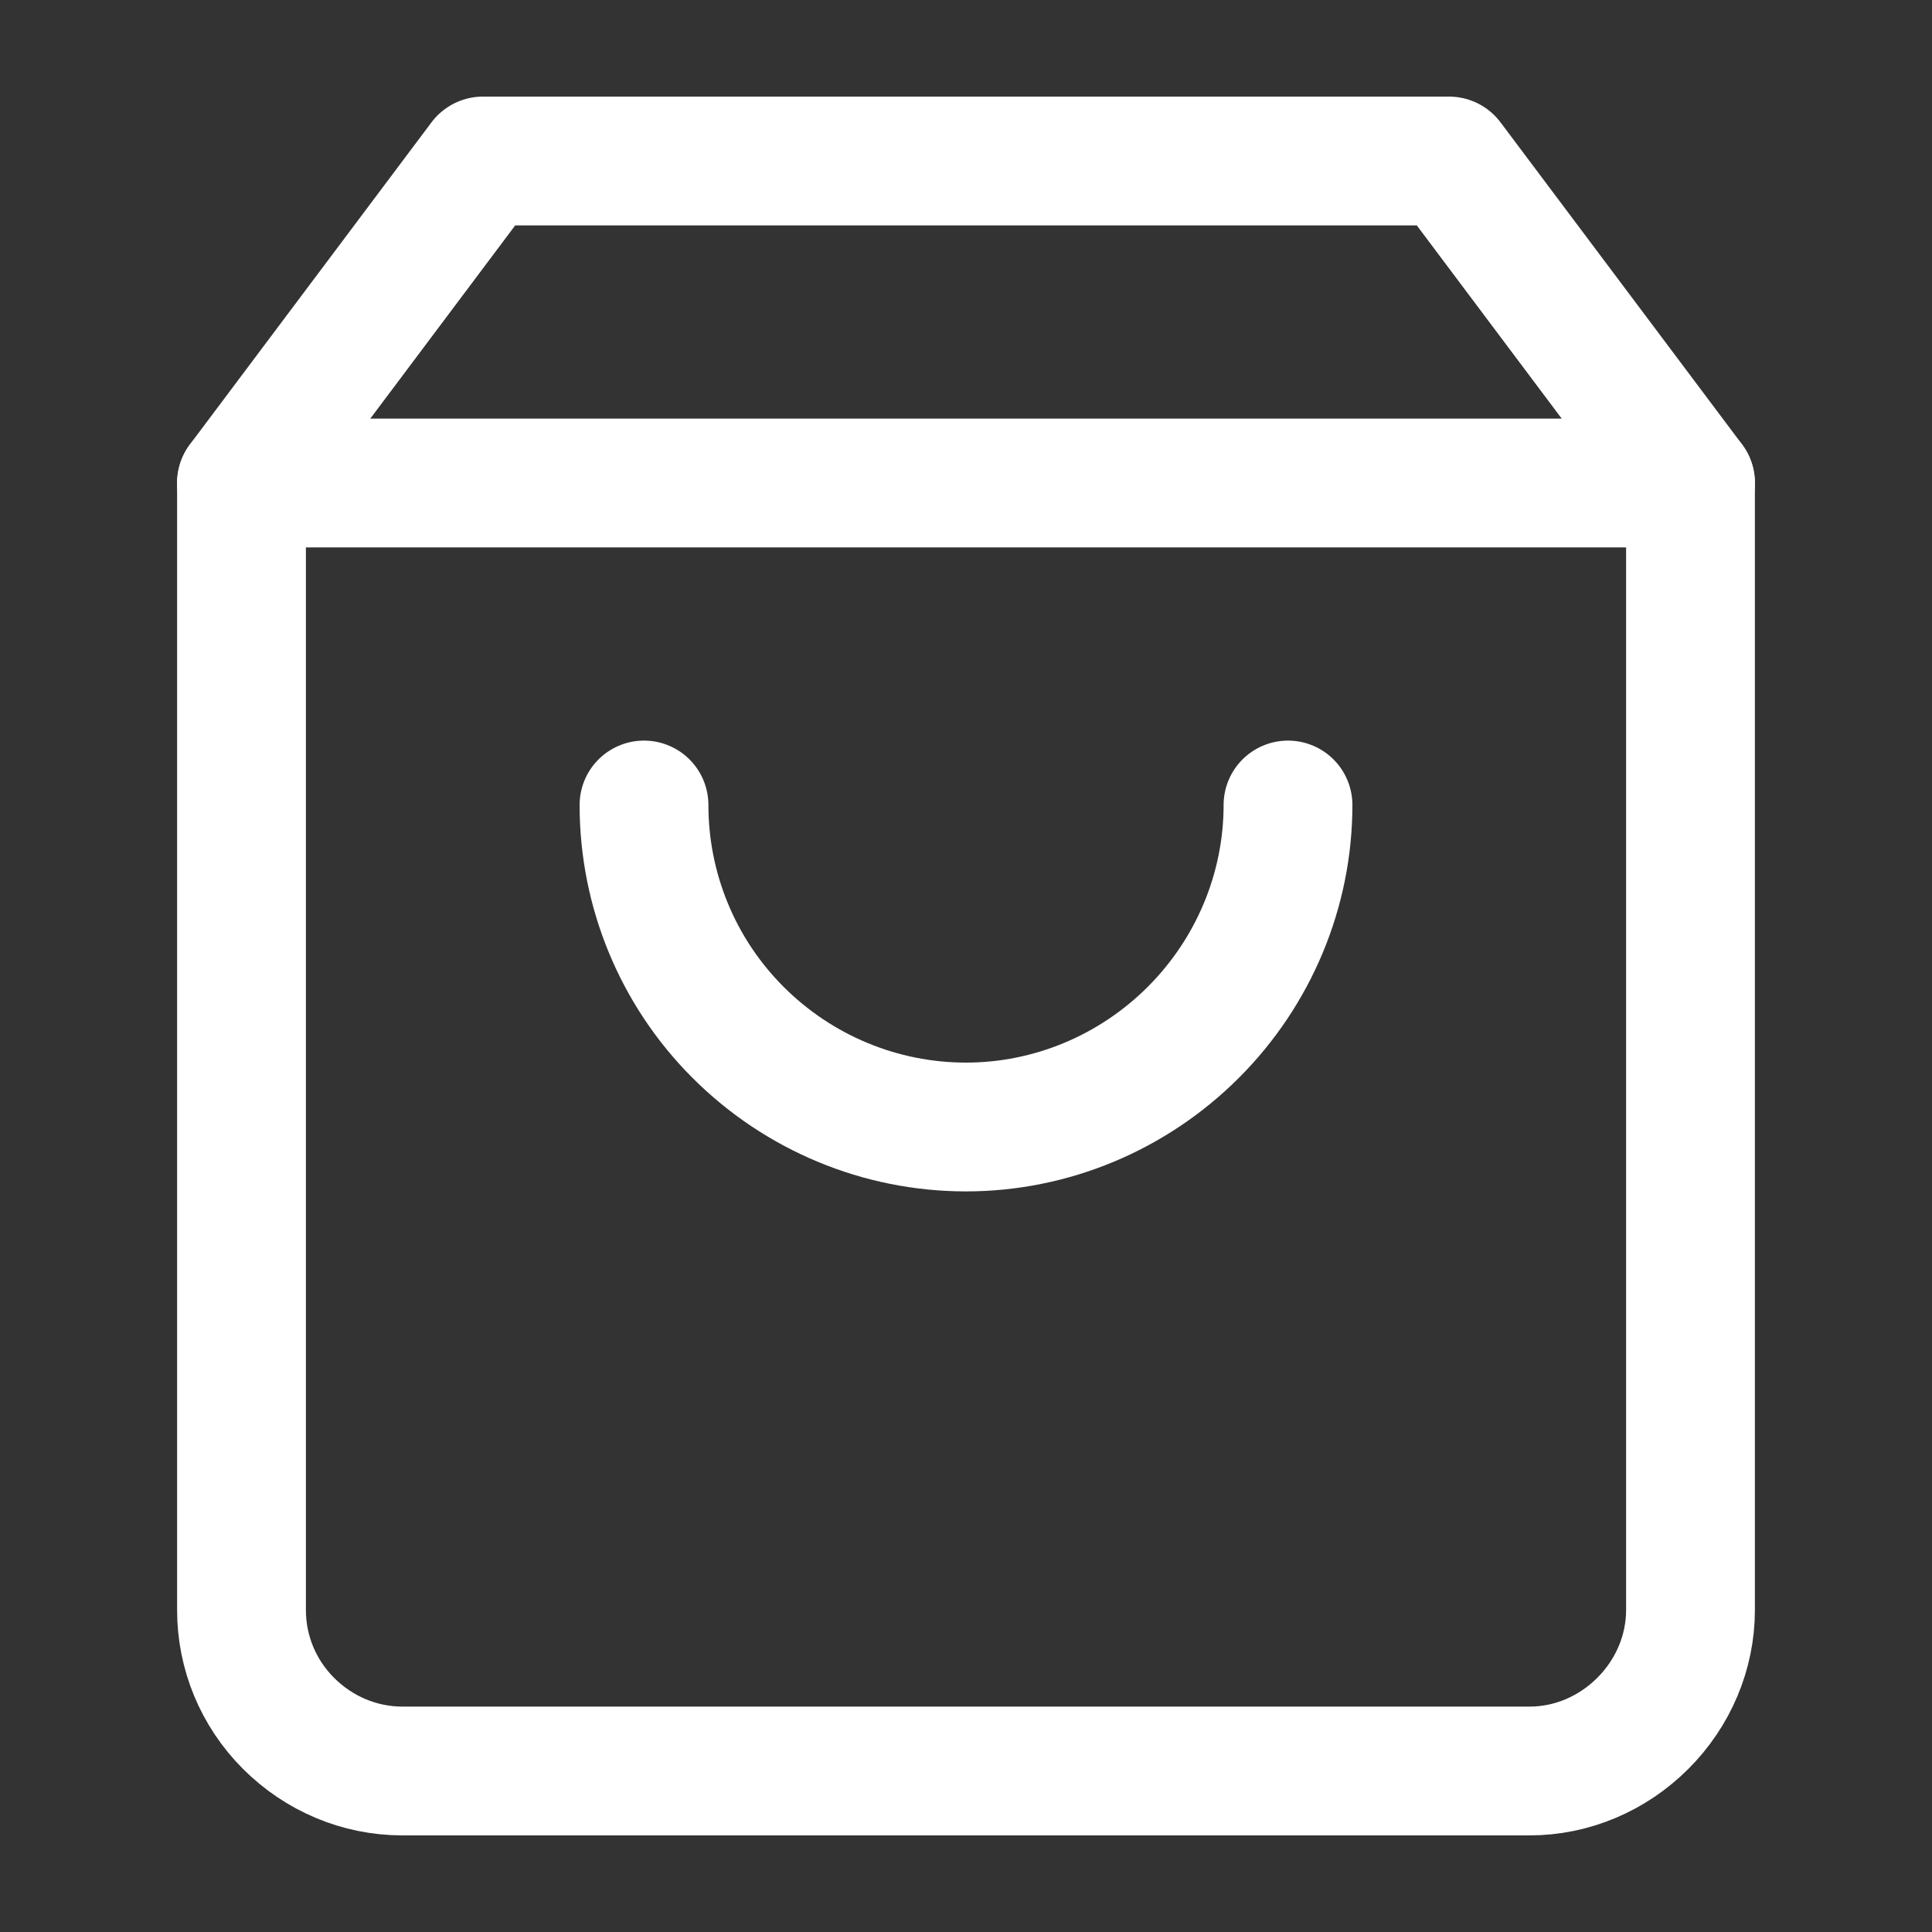 <svg width="30" height="30" viewBox="0 0 30 30" fill="none" xmlns="http://www.w3.org/2000/svg" xmlns:xlink="http://www.w3.org/1999/xlink">
	<rect x="0" y="0" width="30" height="30" fill="#333333" stroke="none"/>
	<desc>
			Created with Pixso.
	</desc>
	<defs>
		<clipPath id="clip1_109">
			<rect rx="0" width="29" height="29" transform="translate(0.5 0.5)" fill="white" fill-opacity="0"/>
		</clipPath>
	</defs>
	<rect rx="0" width="29" height="29" transform="translate(0.5 0.5)" fill="#FFFFFF" fill-opacity="0"/>
	<g clip-path="url(#clip1_109)">
		<path d="M3.75 7.5L3.75 25C3.75 25.66 4.01 26.29 4.48 26.76C4.95 27.23 5.58 27.5 6.25 27.5L23.75 27.5C24.41 27.5 25.04 27.23 25.51 26.76C25.98 26.29 26.25 25.66 26.25 25L26.25 7.5L22.5 2.5L7.5 2.5L3.75 7.5Z" stroke="#FFFFFF" stroke-opacity="1" stroke-width="2" stroke-linejoin="round"/>
		<path d="M3.75 7.5L26.25 7.5" stroke="#FFFFFF" stroke-opacity="1" stroke-width="2" stroke-linejoin="round" stroke-linecap="round"/>
		<path d="M20 12.5C20 13.82 19.47 15.09 18.53 16.03C17.59 16.97 16.32 17.5 15 17.5C13.67 17.5 12.4 16.97 11.46 16.03C10.52 15.09 10 13.82 10 12.5" stroke="#FFFFFF" stroke-opacity="1" stroke-width="2" stroke-linejoin="round" stroke-linecap="round"/>
	</g>
</svg>
